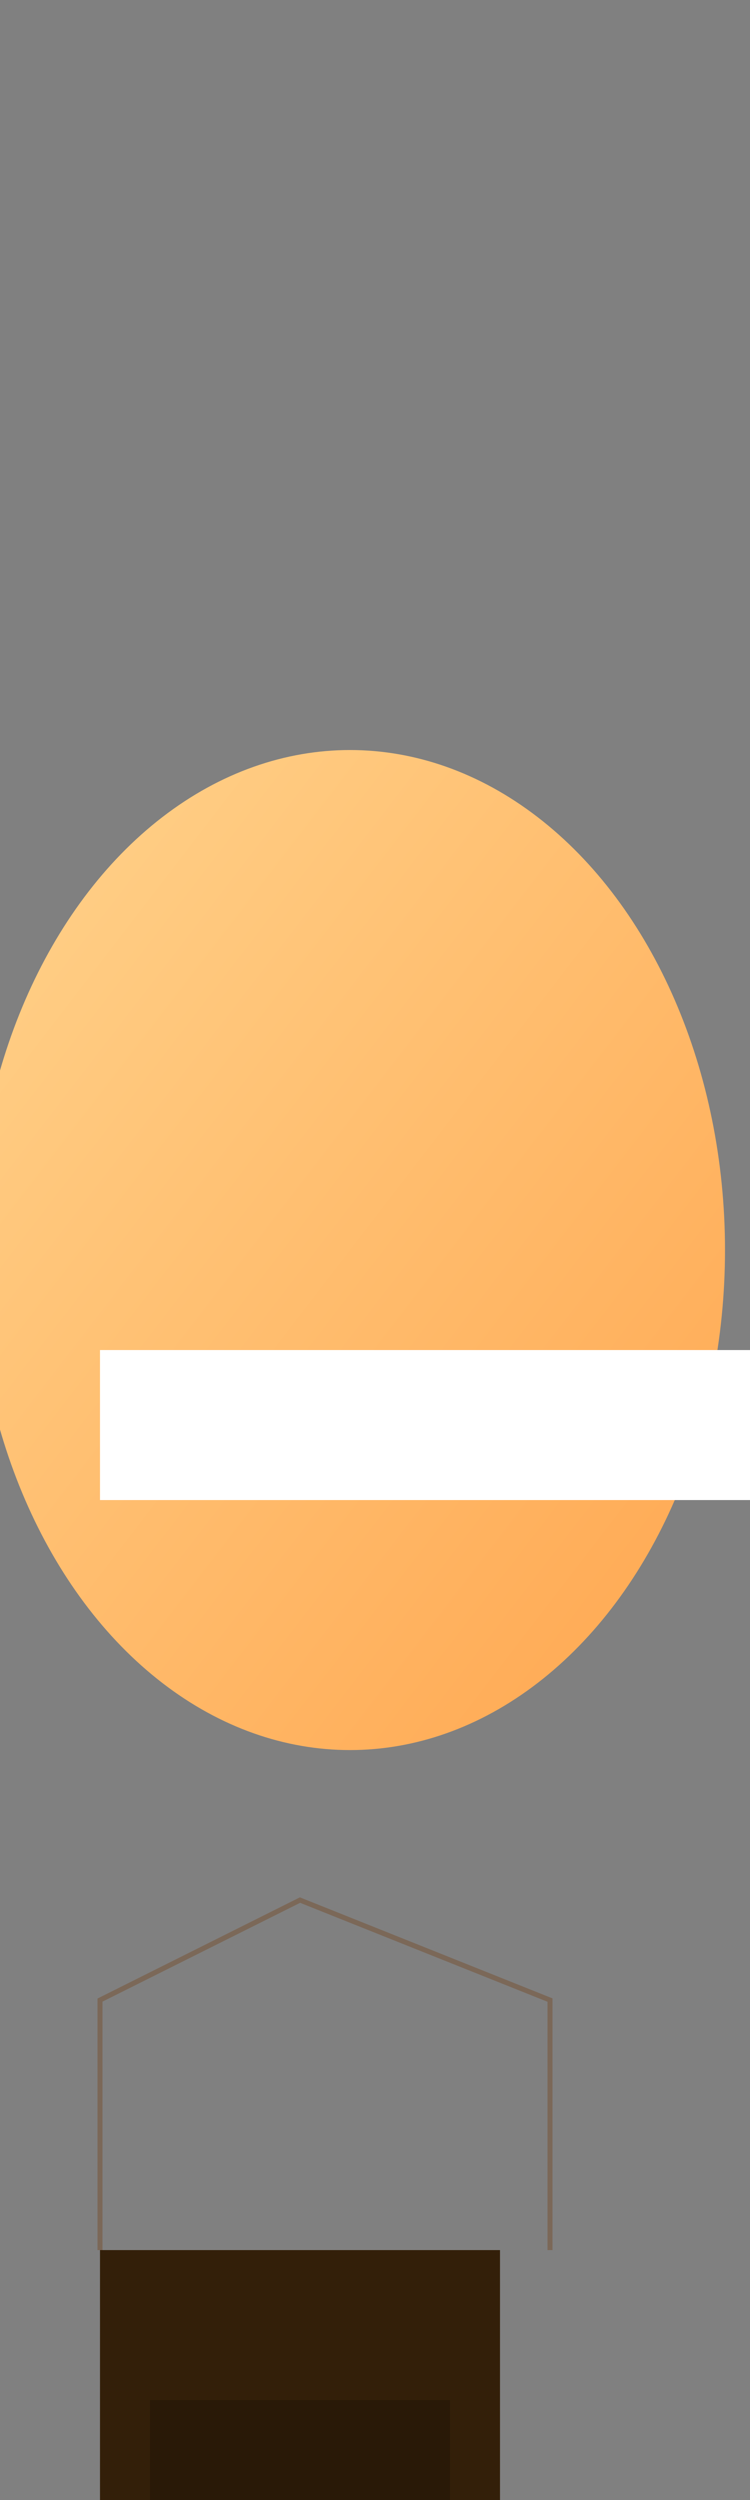 <svg width="150" height="500" xmlns="http://www.w3.org/2000/svg">
  <rect width="100%" height="100%" fill="#808080" stroke="none"/>
  <!-- Basket -->
  <rect x="20" y="450" width="80" height="60" fill="#331f09"/>

  <!-- Balloon Envelope Gradient -->
  <defs>
    <linearGradient id="balloonGradient" x1="0%" y1="0%" x2="100%" y2="100%">
      <stop offset="0%" style="stop-color:#ffd38c"/>
      <stop offset="100%" style="stop-color:#ffa64f"/>
    </linearGradient>
  </defs>

  <!-- Balloon Envelope -->
  <ellipse cx="70" cy="250" rx="75" ry="100" fill="url(#balloonGradient)"/>

  <!-- Gondola -->
  <rect x="20" y="270" width="150" height="30" fill="#ffffff"/>

  <!-- Rope -->
  <polyline points="20,450 20,400 60,380 110,400 110,450" stroke="#7b6858" fill="transparent"/>

  <!-- Basket Interior Shadow -->
  <rect x="30" y="480" width="60" height="40" fill="black" opacity="0.2"/>

  <!-- Netting (Path omitted for simplicity, use complex path commands or imported shape) -->

</svg>